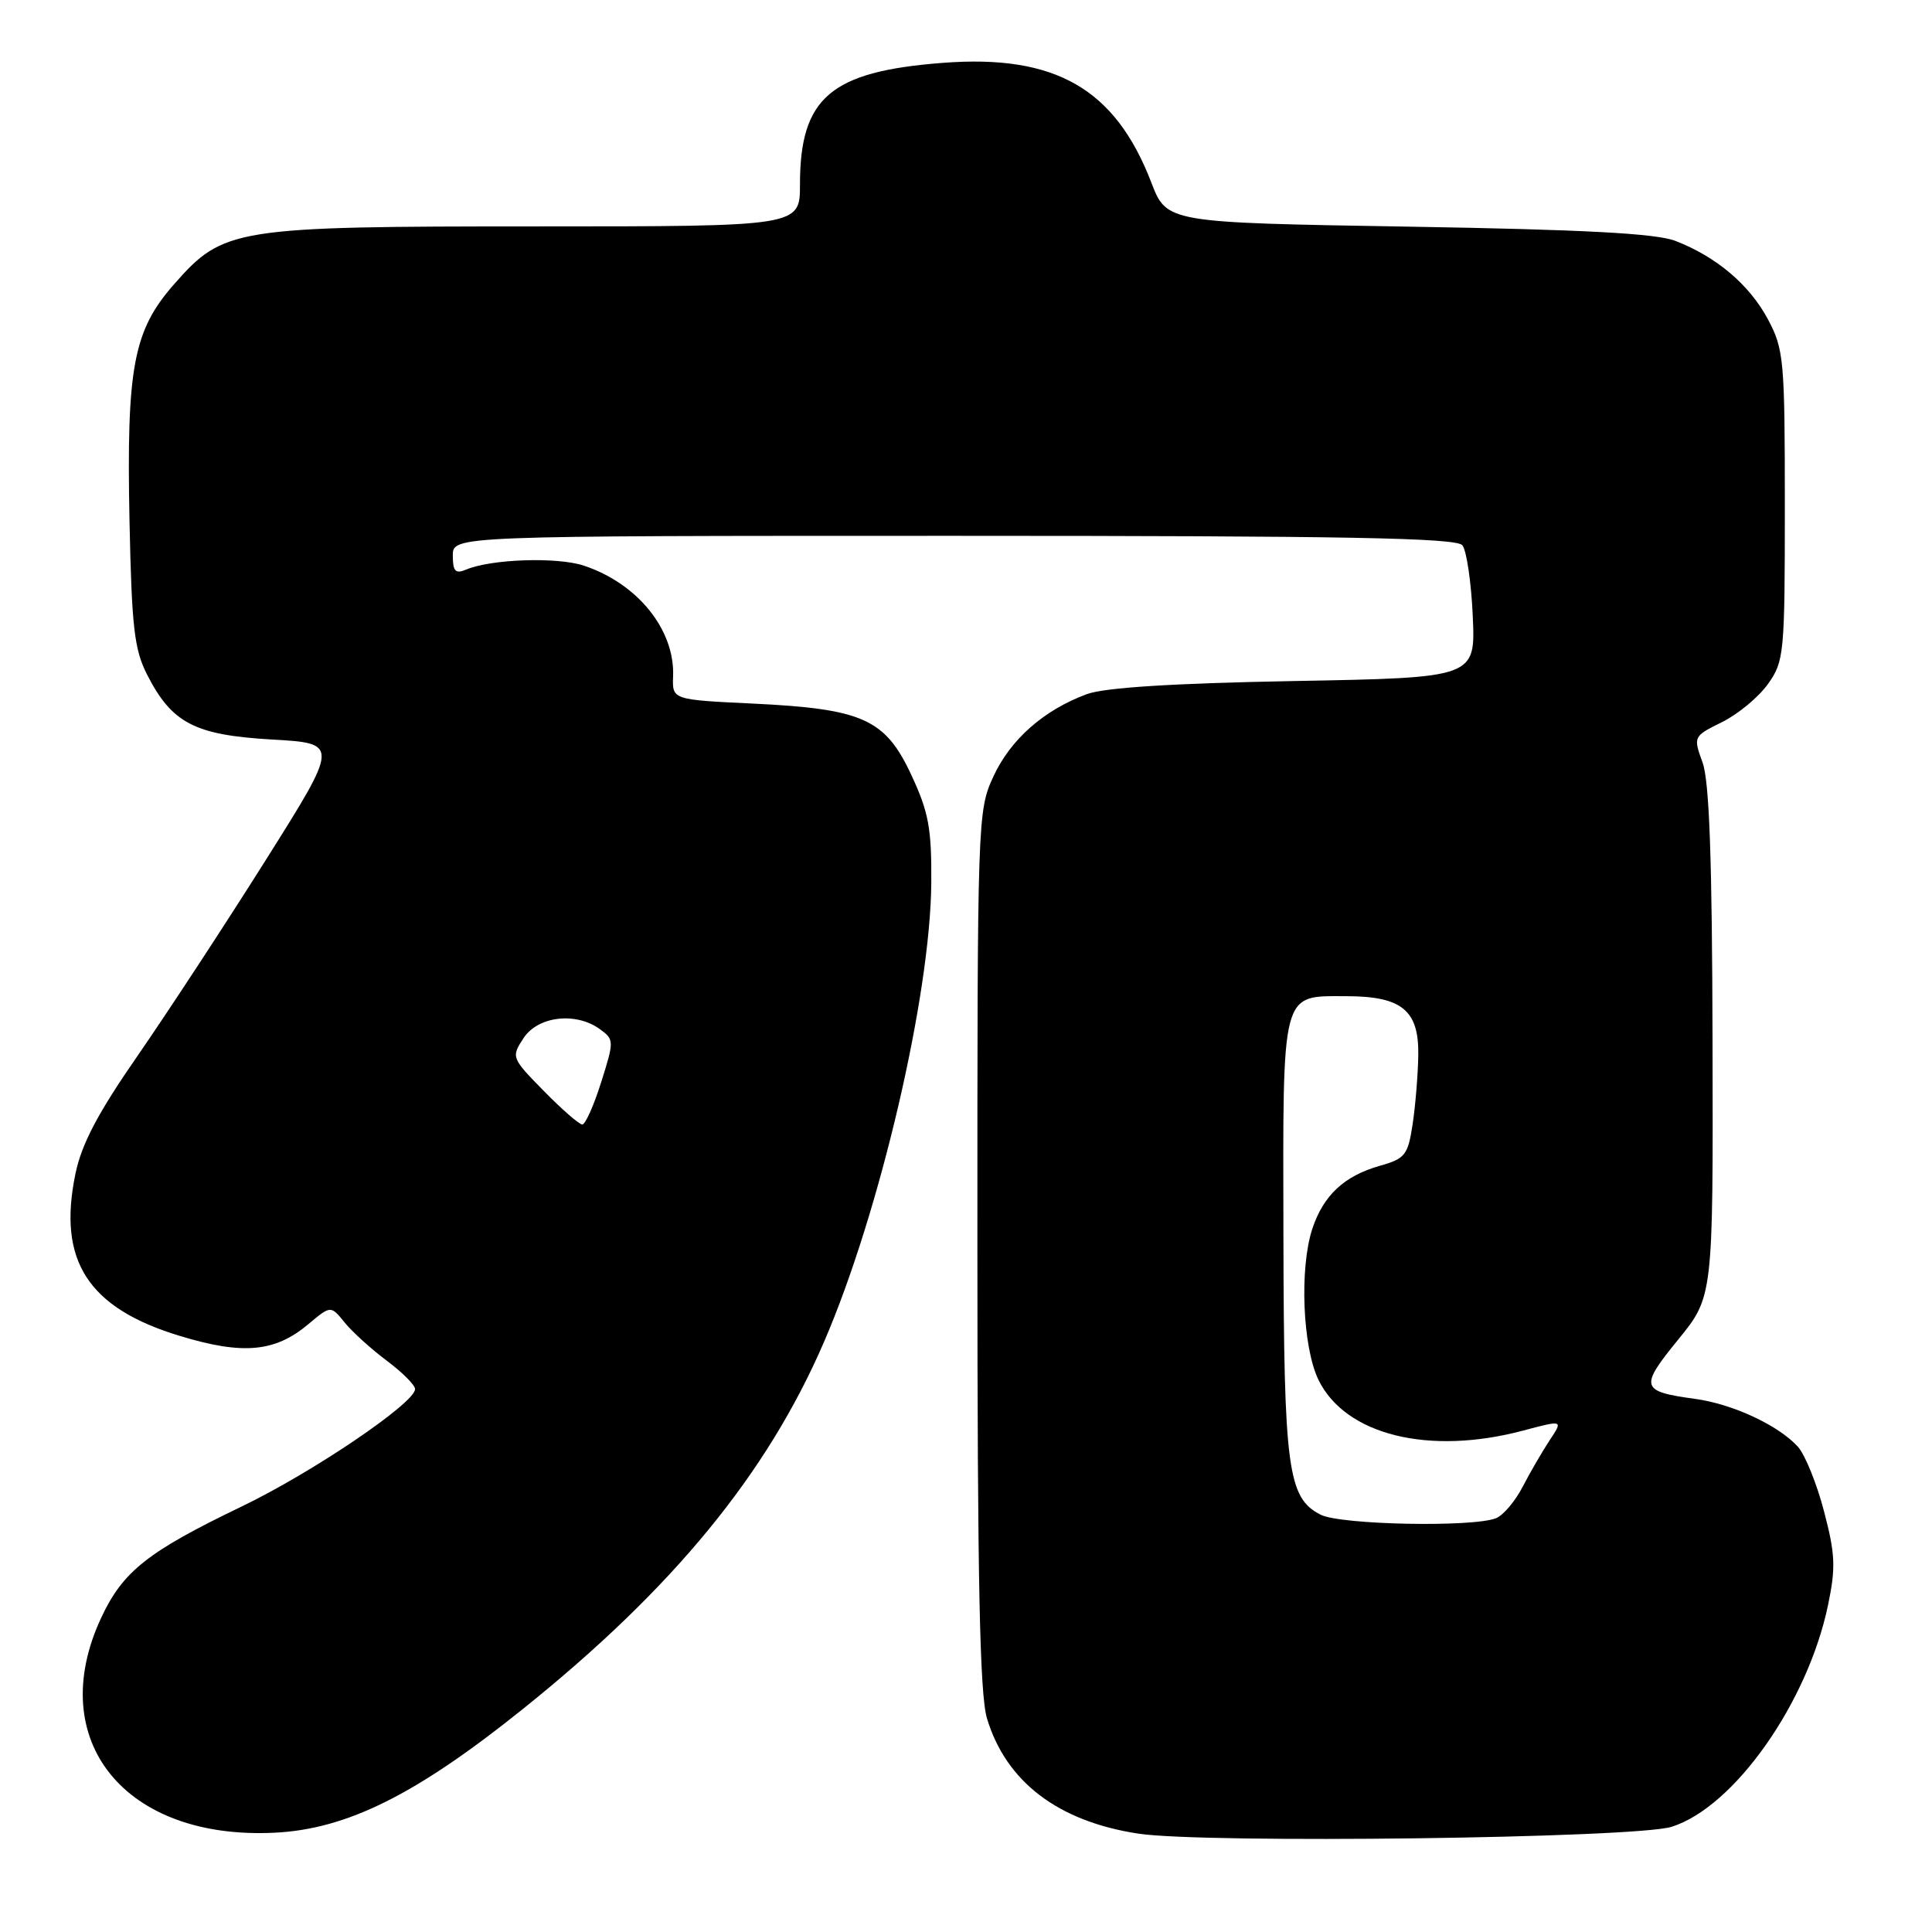 <?xml version="1.0" encoding="UTF-8" standalone="no"?>
<!DOCTYPE svg PUBLIC "-//W3C//DTD SVG 1.1//EN" "http://www.w3.org/Graphics/SVG/1.1/DTD/svg11.dtd" >
<svg xmlns="http://www.w3.org/2000/svg" xmlns:xlink="http://www.w3.org/1999/xlink" version="1.1" viewBox="0 0 256 256">
 <g >
 <path fill="currentColor"
d=" M 221.50 242.06 C 229.77 239.46 239.52 225.64 242.22 212.70 C 243.26 207.72 243.19 205.94 241.69 200.25 C 240.74 196.59 239.17 192.74 238.23 191.70 C 235.67 188.87 229.60 186.04 224.62 185.36 C 217.37 184.37 217.21 183.83 222.36 177.51 C 227.00 171.82 227.00 171.82 226.92 138.16 C 226.87 113.91 226.50 103.53 225.60 101.04 C 224.35 97.59 224.37 97.57 228.18 95.68 C 230.29 94.64 233.03 92.37 234.26 90.64 C 236.41 87.63 236.50 86.63 236.50 67.00 C 236.50 47.68 236.37 46.26 234.26 42.31 C 231.81 37.73 227.45 34.03 222.00 31.92 C 219.44 30.93 209.96 30.42 186.55 30.03 C 154.60 29.50 154.60 29.50 152.55 24.17 C 147.76 11.73 139.82 7.18 124.91 8.33 C 110.05 9.47 106.00 12.93 106.00 24.47 C 106.00 30.00 106.00 30.00 71.18 30.00 C 30.95 30.00 29.62 30.21 23.06 37.67 C 17.67 43.80 16.75 48.68 17.16 69.00 C 17.45 83.10 17.79 86.07 19.50 89.41 C 22.78 95.83 25.81 97.40 36.03 97.99 C 44.95 98.50 44.95 98.50 35.19 114.00 C 29.82 122.53 22.20 134.15 18.27 139.84 C 12.98 147.46 10.81 151.58 10.00 155.52 C 7.60 167.04 11.64 173.32 23.84 177.02 C 32.20 179.56 36.46 179.17 40.88 175.44 C 43.83 172.97 43.83 172.97 45.66 175.23 C 46.67 176.48 49.19 178.76 51.25 180.30 C 53.31 181.84 55.00 183.53 55.00 184.06 C 55.00 185.90 41.39 195.12 32.00 199.63 C 19.55 205.62 16.27 208.22 13.40 214.38 C 5.84 230.62 16.55 243.85 36.44 242.84 C 45.99 242.36 55.14 237.80 69.21 226.51 C 89.17 210.51 101.65 195.29 109.20 177.78 C 116.57 160.70 123.28 131.96 123.40 117.00 C 123.45 109.78 123.06 107.63 120.77 102.72 C 117.31 95.27 114.34 93.93 99.79 93.23 C 89.07 92.72 89.07 92.72 89.19 89.61 C 89.42 83.42 84.47 77.30 77.33 74.94 C 73.79 73.78 65.08 74.07 61.75 75.48 C 60.34 76.07 60.00 75.70 60.00 73.61 C 60.00 71.00 60.00 71.00 126.38 71.00 C 178.27 71.00 192.98 71.27 193.77 72.25 C 194.33 72.94 194.95 77.17 195.15 81.65 C 195.51 89.80 195.51 89.80 171.50 90.24 C 155.32 90.54 146.36 91.11 144.00 91.98 C 138.31 94.09 133.90 97.97 131.63 102.89 C 129.53 107.43 129.50 108.41 129.51 165.50 C 129.51 209.45 129.82 224.52 130.78 227.70 C 133.31 236.09 140.18 241.33 150.79 242.96 C 159.53 244.31 216.65 243.58 221.50 242.06 Z  M 175.00 200.71 C 170.63 198.50 170.12 194.68 170.06 163.82 C 169.99 130.90 169.70 132.00 178.35 132.00 C 185.75 132.00 188.02 133.85 187.93 139.81 C 187.89 142.39 187.55 146.51 187.18 148.97 C 186.56 153.05 186.19 153.53 182.85 154.47 C 178.12 155.81 175.36 158.38 173.89 162.82 C 172.17 168.05 172.60 178.52 174.71 182.85 C 178.28 190.15 189.33 192.88 201.82 189.56 C 207.13 188.15 207.13 188.15 205.35 190.82 C 204.38 192.30 202.76 195.07 201.77 196.99 C 200.78 198.91 199.19 200.79 198.23 201.17 C 195.15 202.40 177.65 202.05 175.00 200.71 Z  M 72.06 144.56 C 67.76 140.18 67.72 140.08 69.37 137.56 C 71.29 134.63 76.32 134.05 79.52 136.39 C 81.38 137.75 81.38 137.95 79.66 143.39 C 78.69 146.48 77.56 149.00 77.16 149.00 C 76.75 149.00 74.45 147.00 72.06 144.56 Z "/>
</g>
</svg>